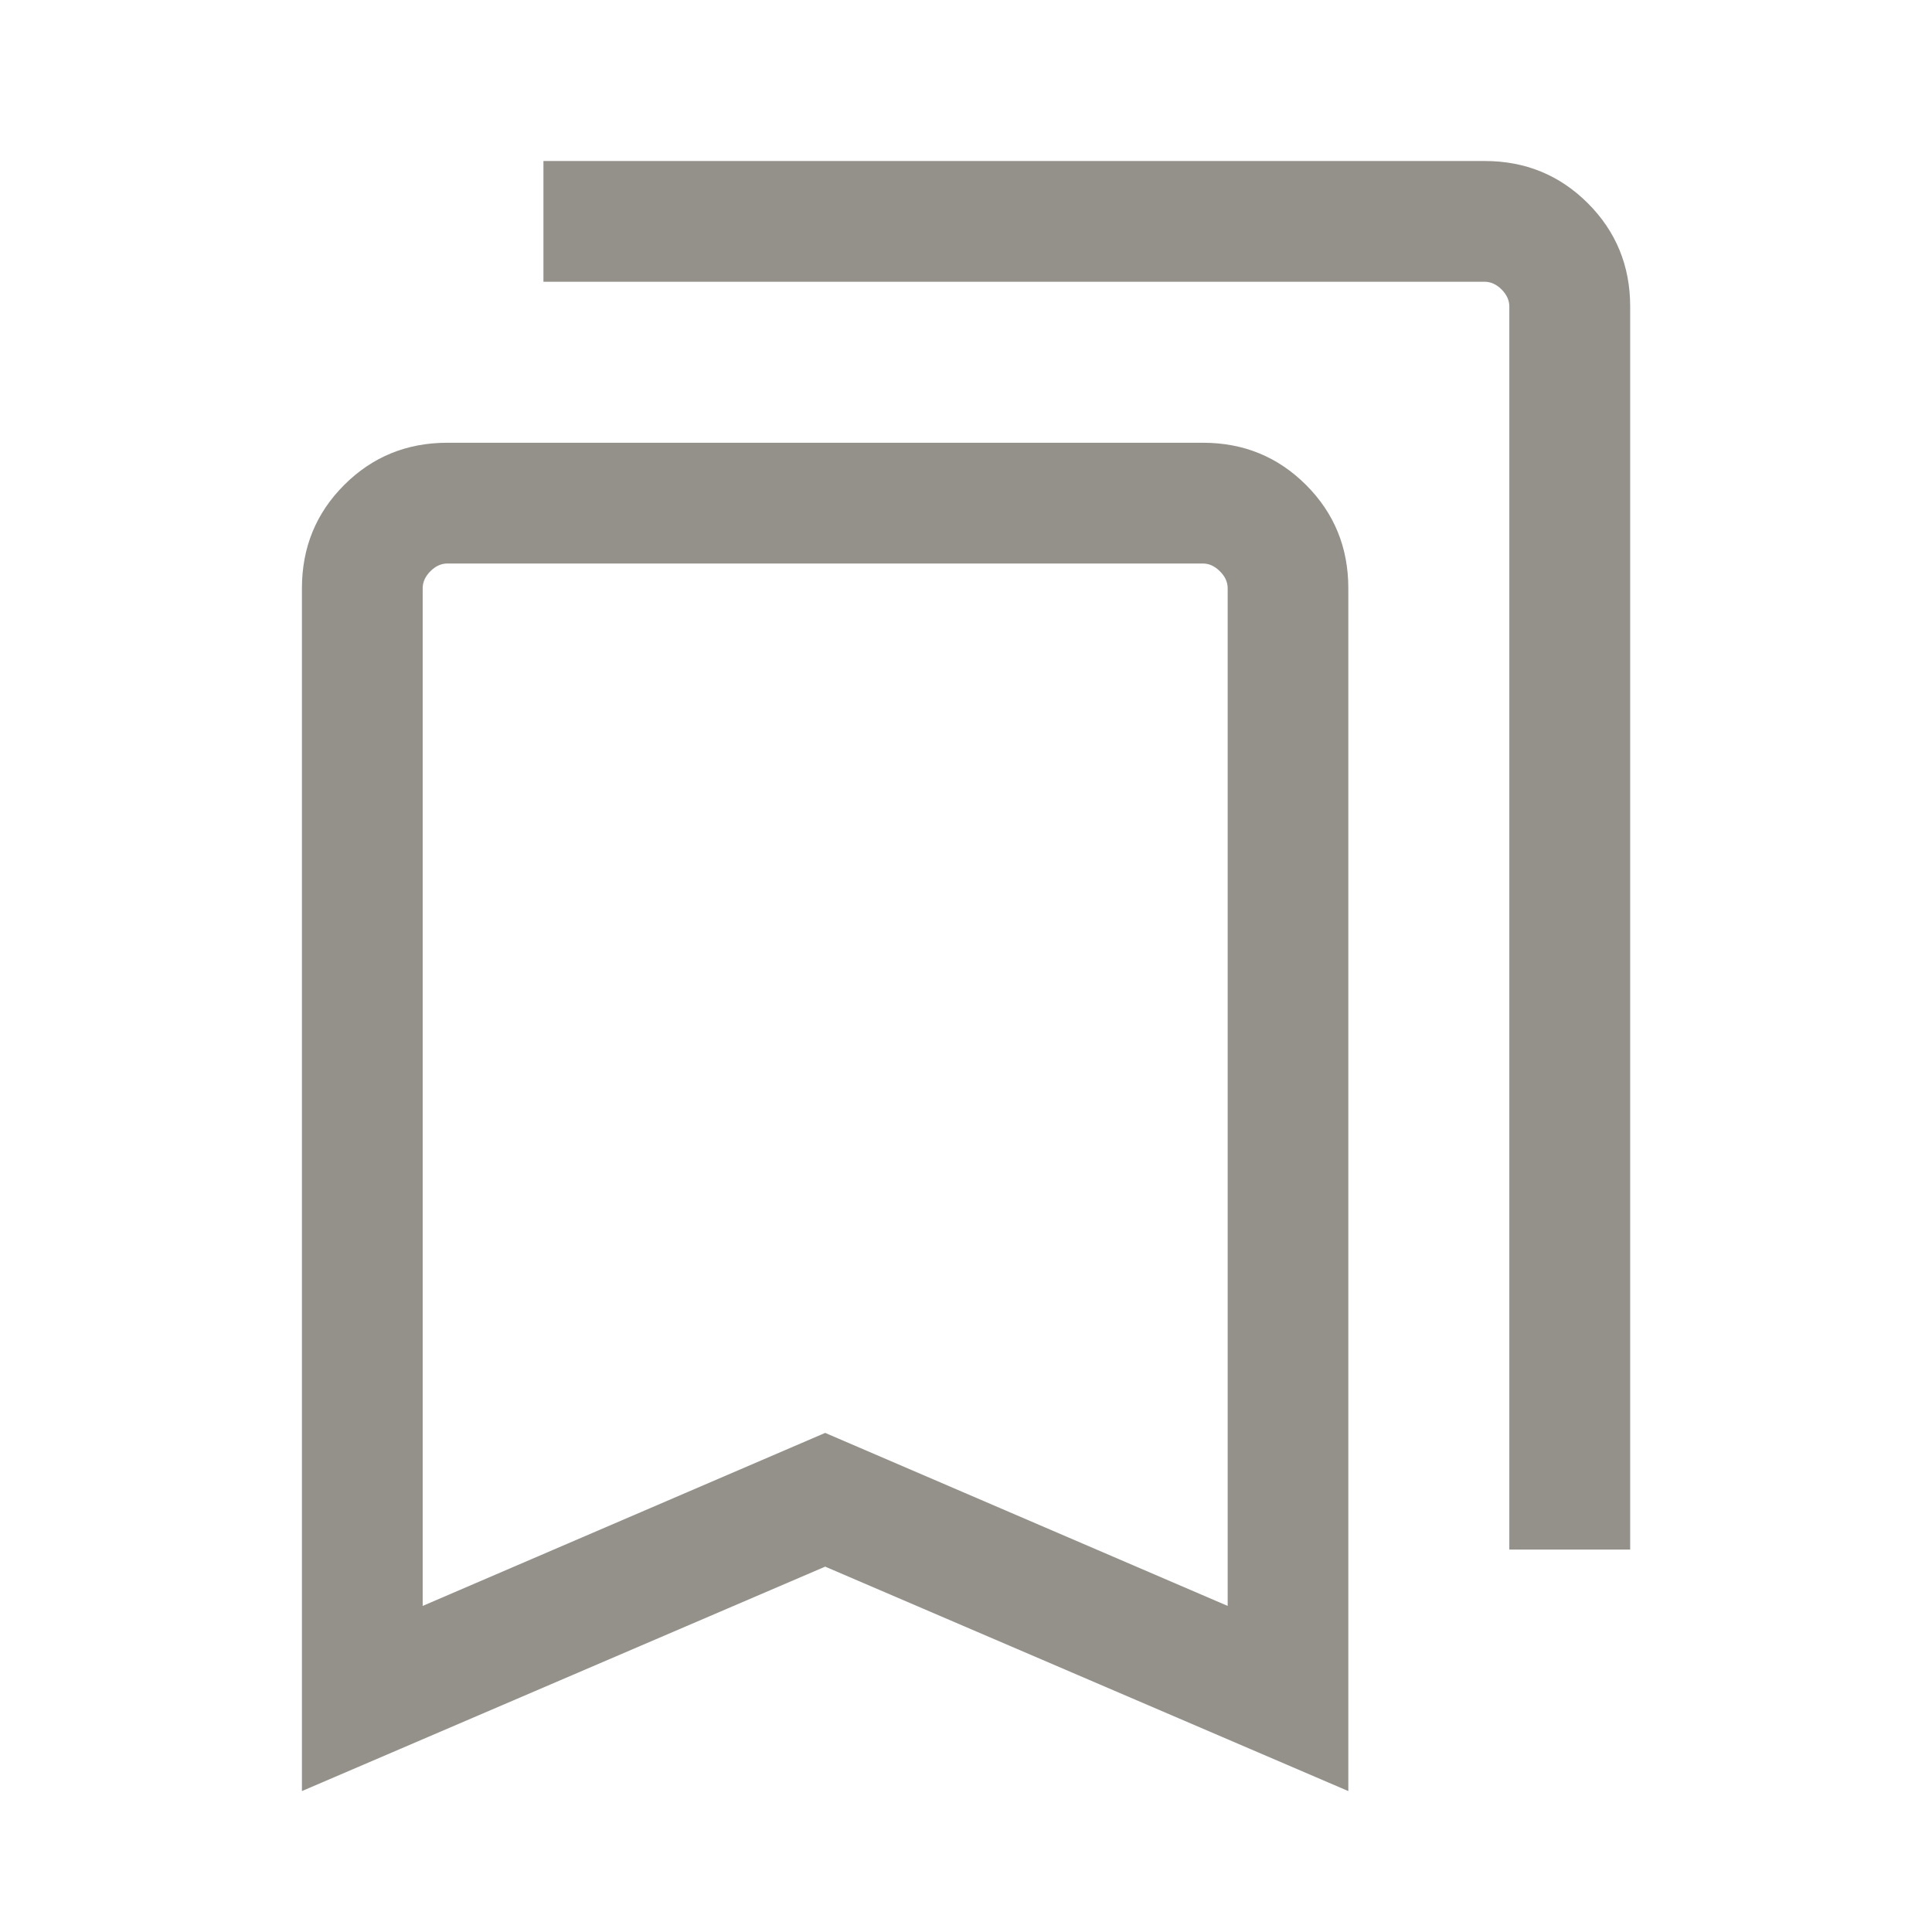 <svg width="18" height="18" viewBox="0 0 18 18" fill="none" xmlns="http://www.w3.org/2000/svg">
<rect width="18" height="18" fill="white"/>
<path d="M2.813 16.687V5.481C2.813 5.102 2.944 4.781 3.206 4.519C3.469 4.256 3.789 4.125 4.168 4.125H11.207C11.586 4.125 11.906 4.256 12.169 4.519C12.431 4.781 12.562 5.102 12.562 5.481V16.687L7.688 14.596L2.813 16.687ZM3.938 14.962L7.688 13.35L11.438 14.962V5.481C11.438 5.423 11.414 5.37 11.365 5.322C11.317 5.274 11.264 5.25 11.207 5.25H4.168C4.111 5.25 4.058 5.274 4.01 5.322C3.962 5.37 3.938 5.423 3.938 5.481V14.962ZM14.062 14.437V2.856C14.062 2.798 14.038 2.745 13.99 2.697C13.942 2.649 13.889 2.625 13.832 2.625H5.063V1.5H13.832C14.21 1.5 14.531 1.631 14.794 1.894C15.056 2.156 15.188 2.477 15.188 2.856V14.437H14.062Z" fill="#94918B"/>
</svg>
